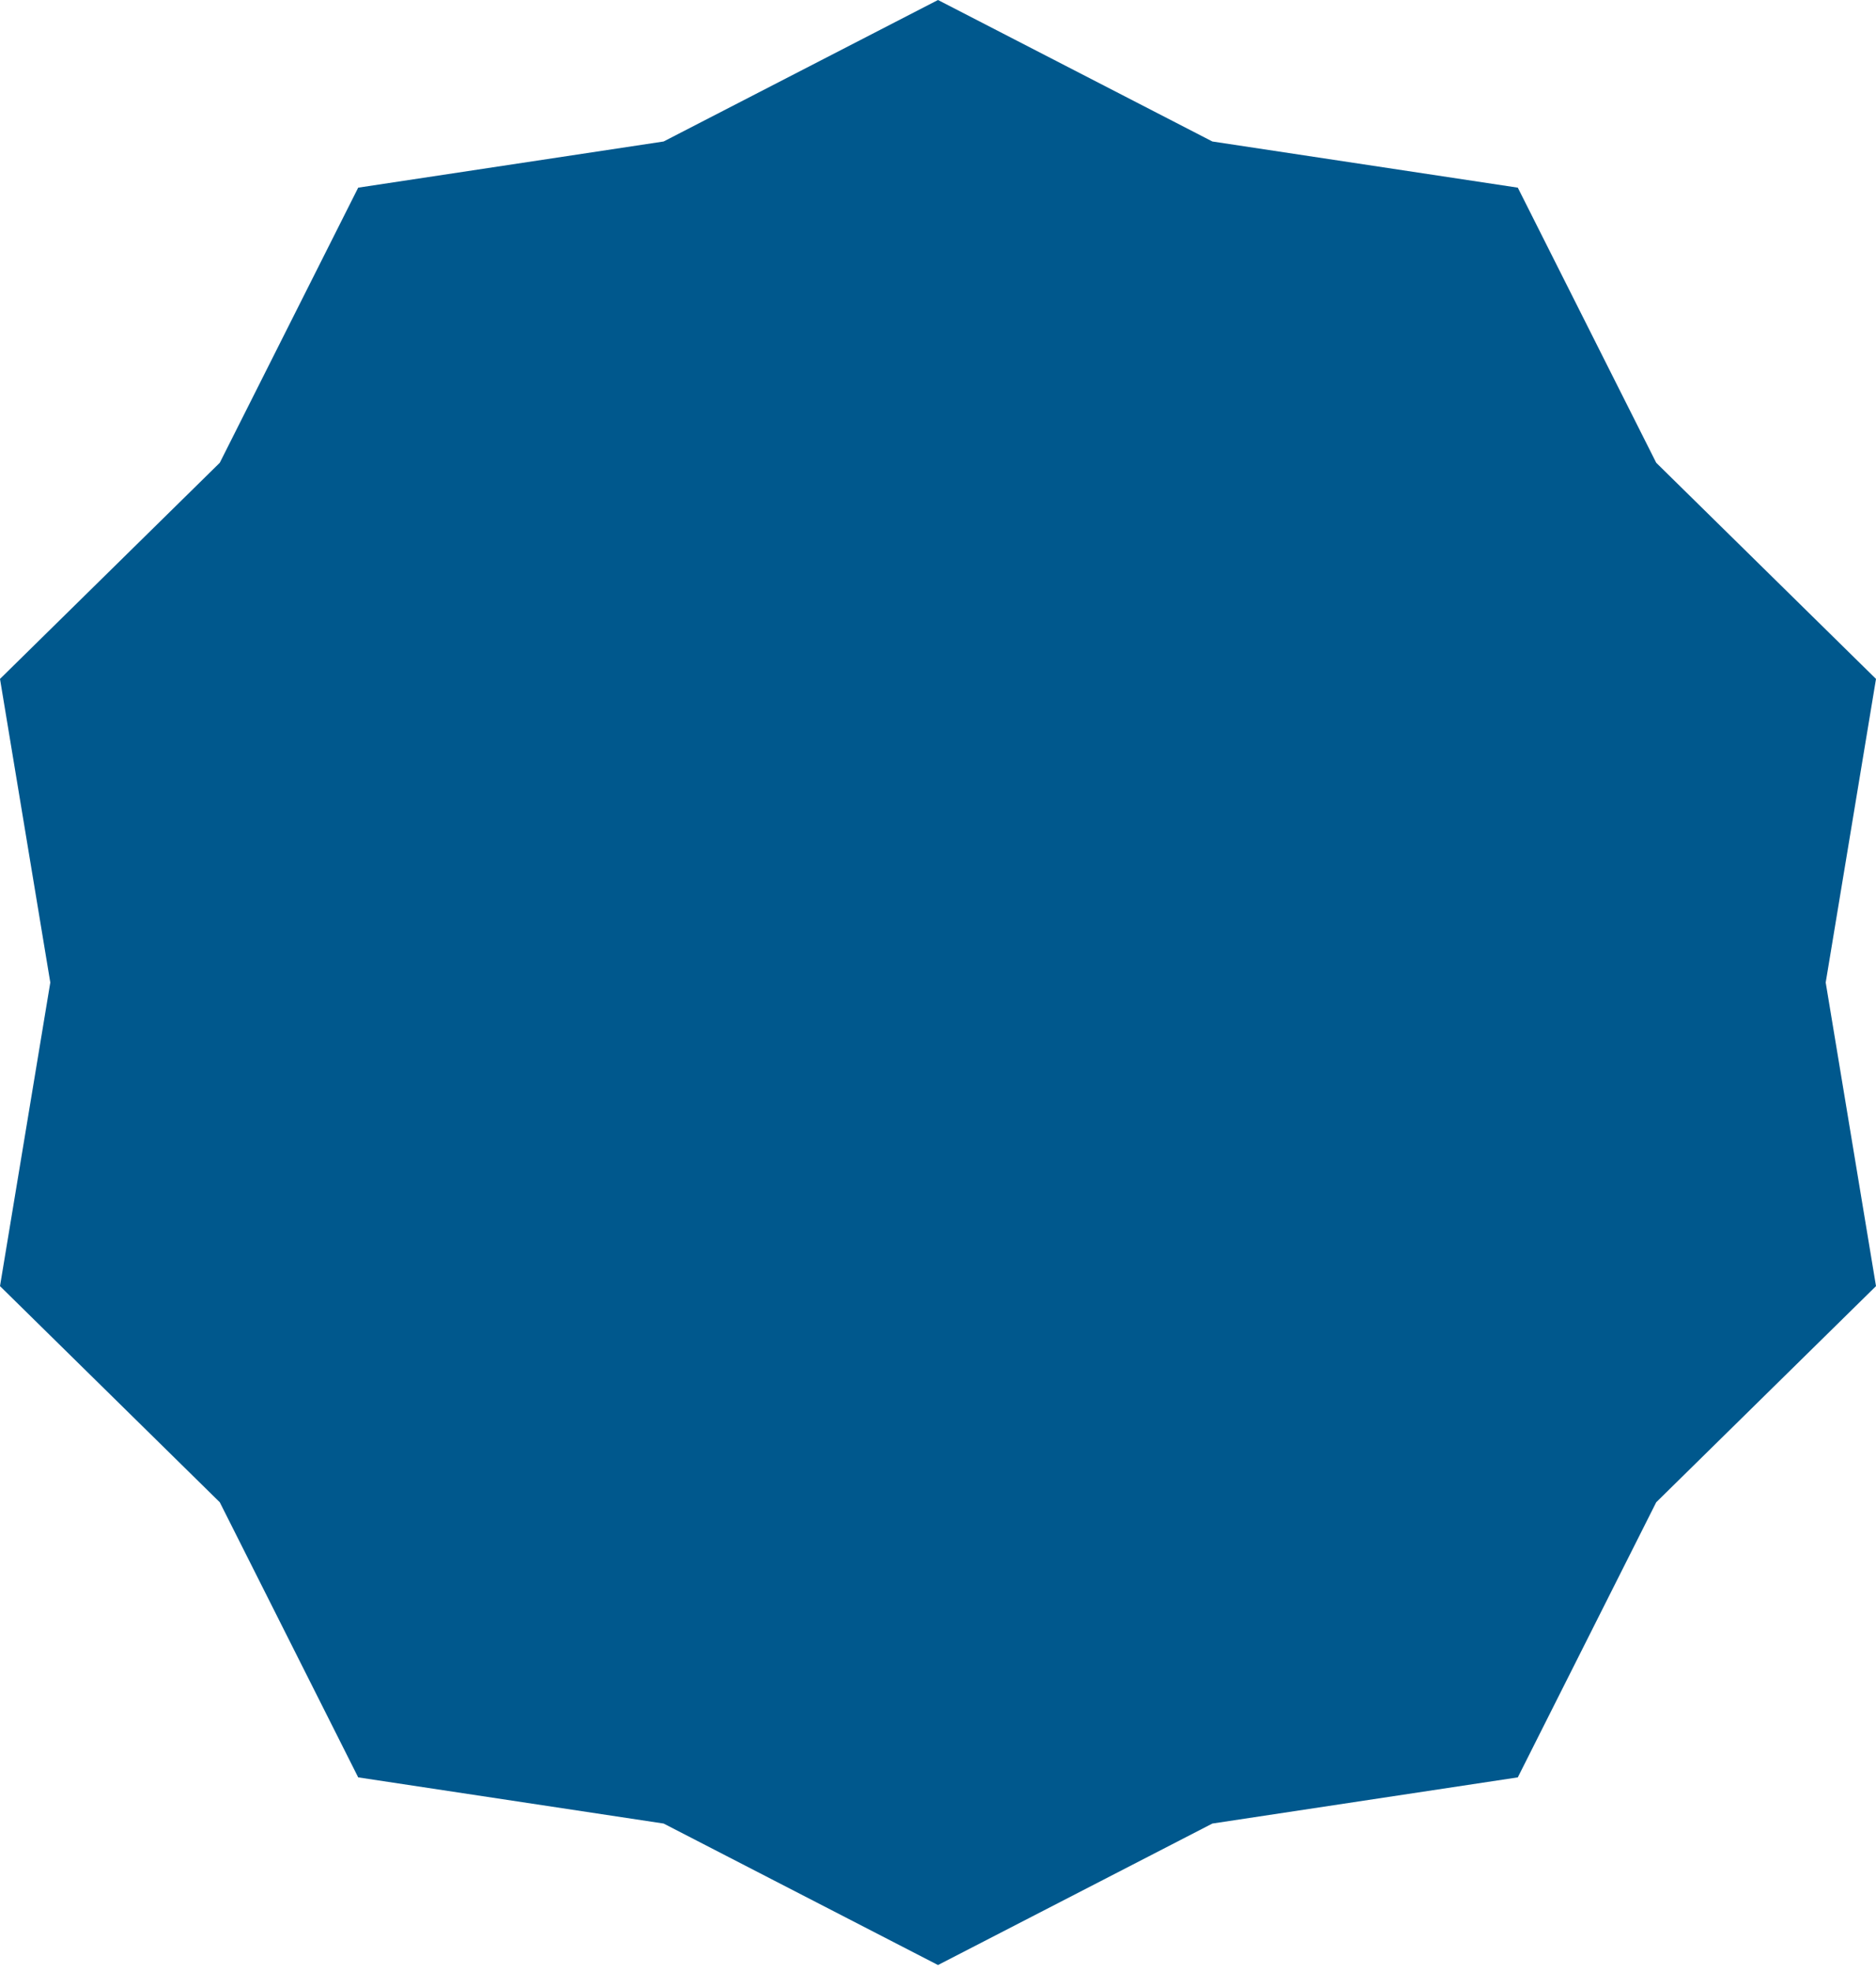 <svg width="256" height="269" viewBox="0 0 256 269" fill="none" xmlns="http://www.w3.org/2000/svg">
<path d="M128 0L165.44 19.31L207.12 25.612L226.008 63.159L256 92.66L249.136 134.095L256 175.531L226.008 205.032L207.12 242.578L165.44 248.881L128 268.19L90.56 248.881L48.88 242.578L29.992 205.032L0 175.531L6.864 134.095L0 92.66L29.992 63.159L48.88 25.612L90.56 19.31L128 0Z" fill="#00588D"/>
</svg>
